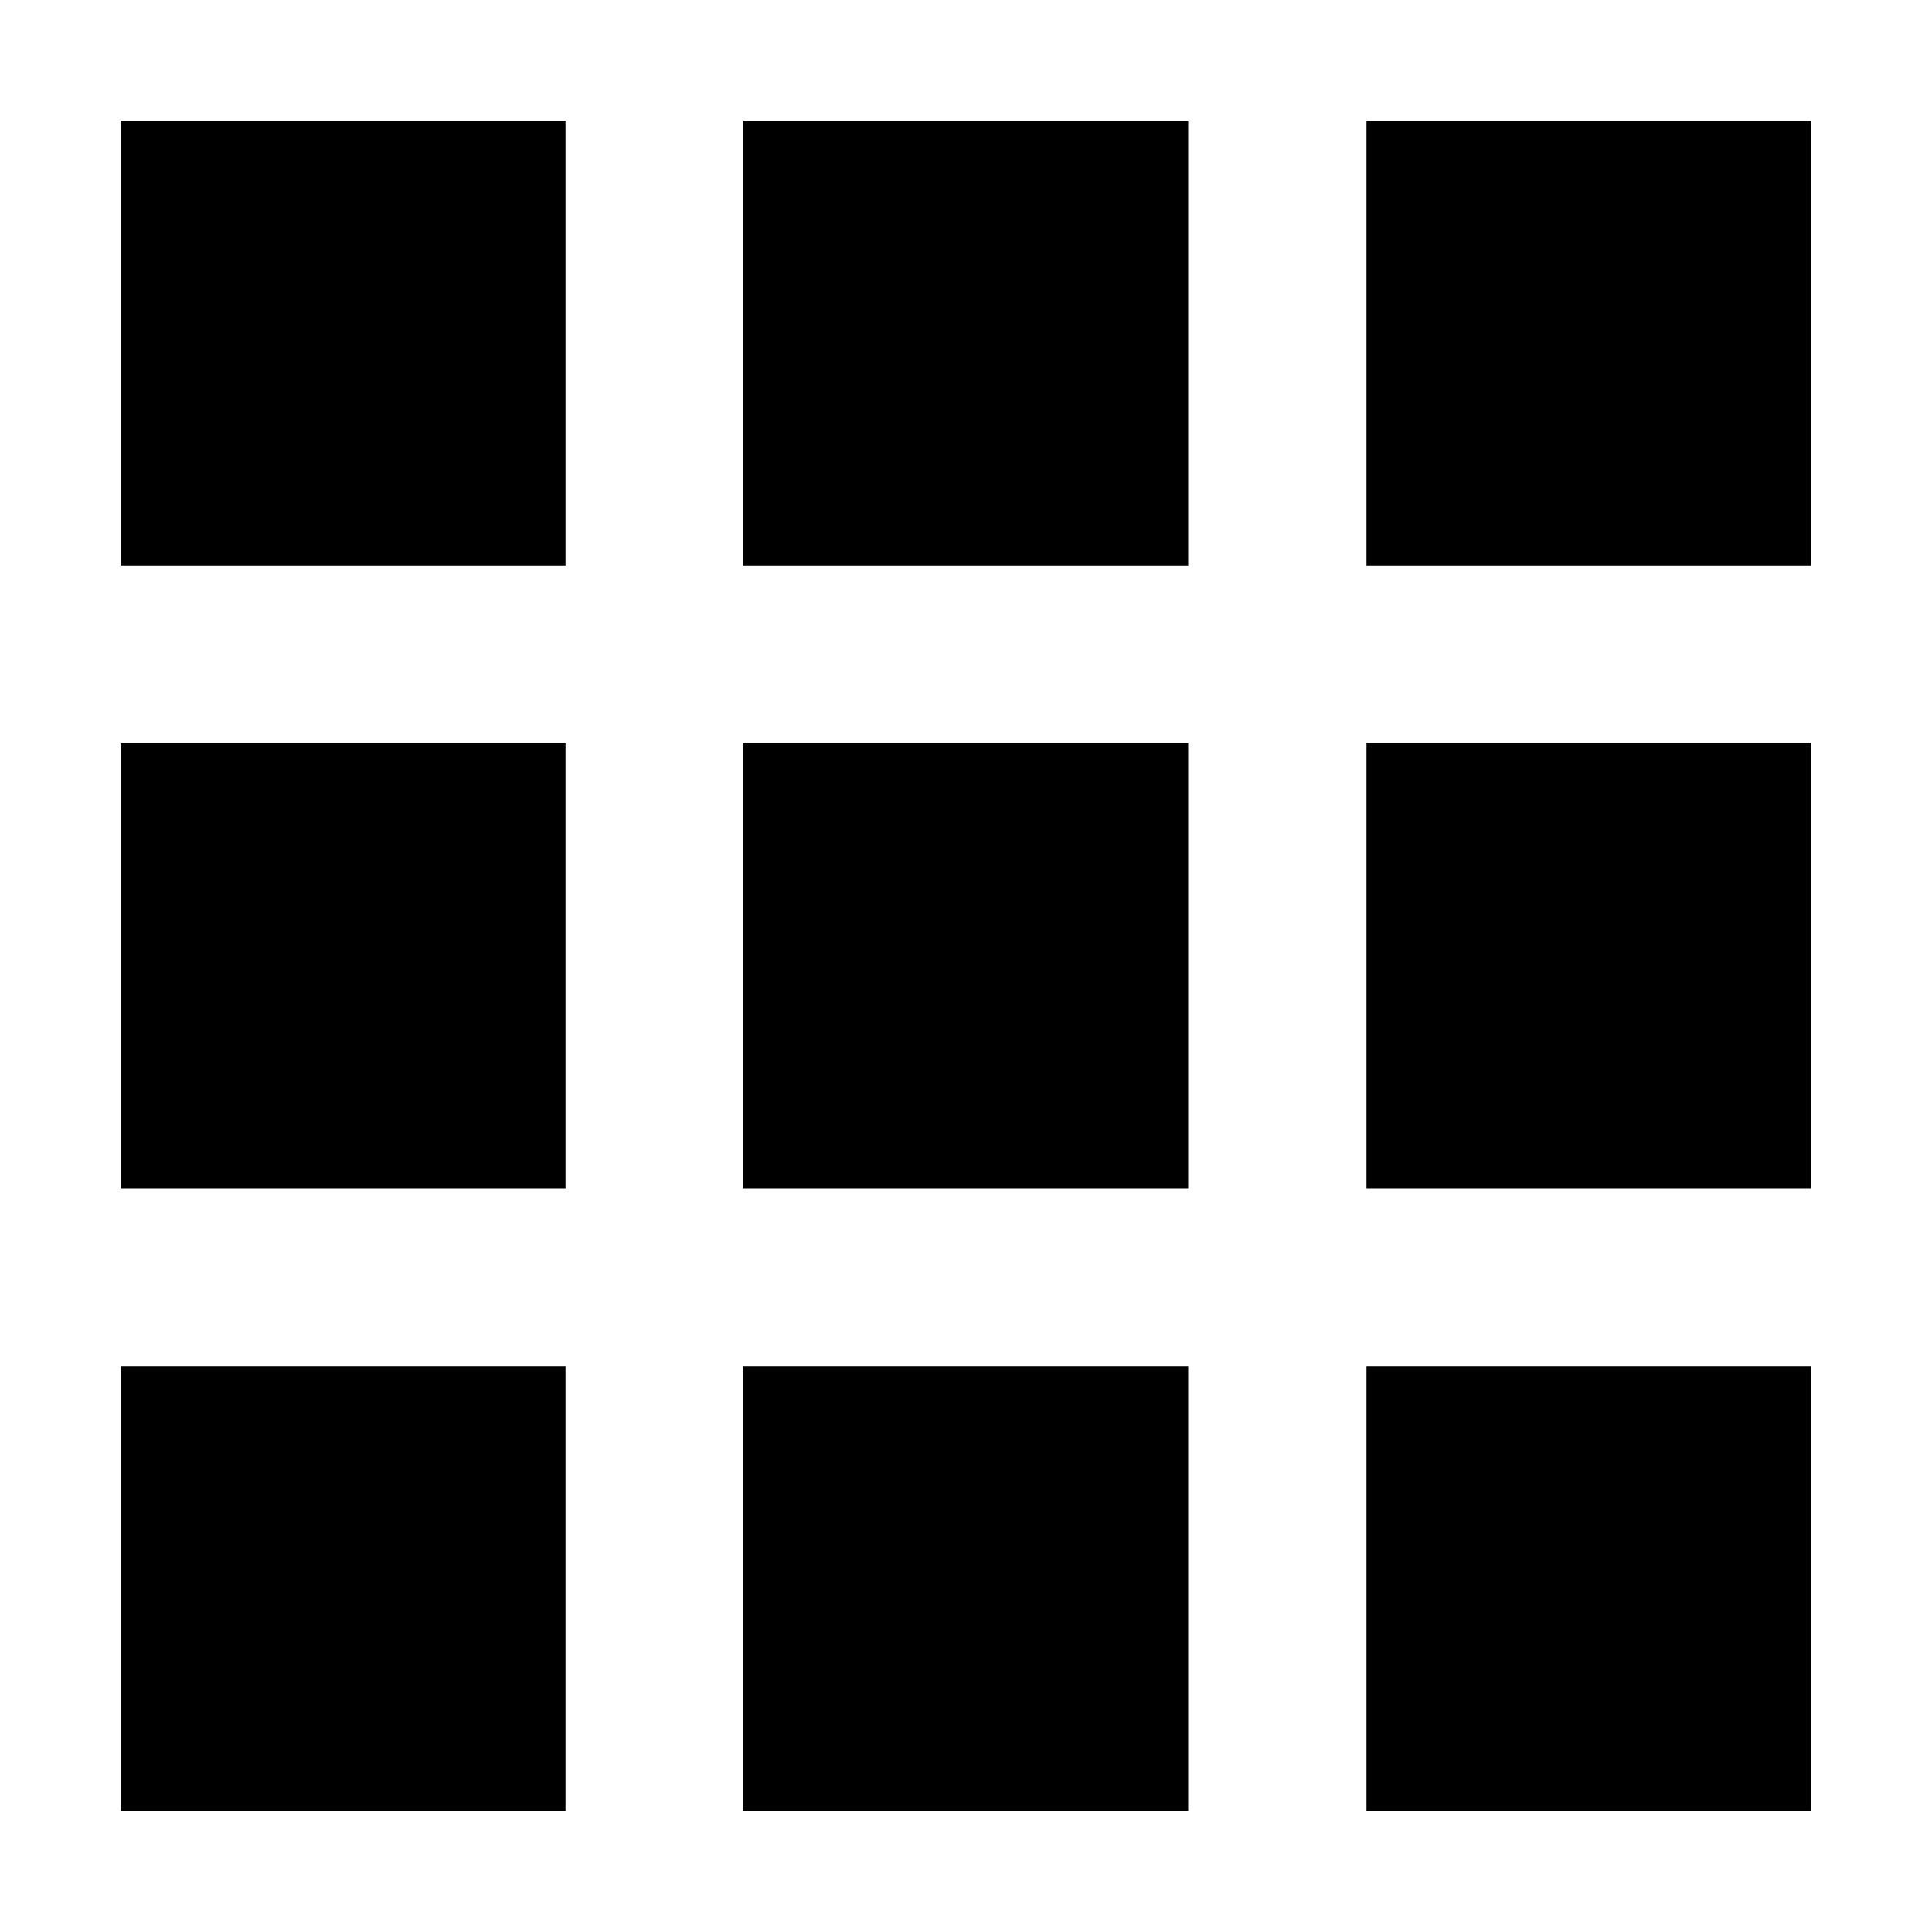<svg id="Layer_1" data-name="Layer 1" xmlns="http://www.w3.org/2000/svg" viewBox="0 0 48 48"><title>Artboard 1 copy</title><rect x="18.47" y="3" width="11.05" height="11.05"/><rect x="33.95" y="3" width="11.05" height="11.05"/><rect x="3" y="3" width="11.05" height="11.05"/><rect x="18.47" y="18.47" width="11.05" height="11.05"/><rect x="33.95" y="18.47" width="11.05" height="11.05"/><rect x="3" y="18.47" width="11.05" height="11.05"/><rect x="18.47" y="33.95" width="11.05" height="11.05"/><rect x="33.95" y="33.95" width="11.05" height="11.05"/><rect x="3" y="33.95" width="11.05" height="11.05"/></svg>
